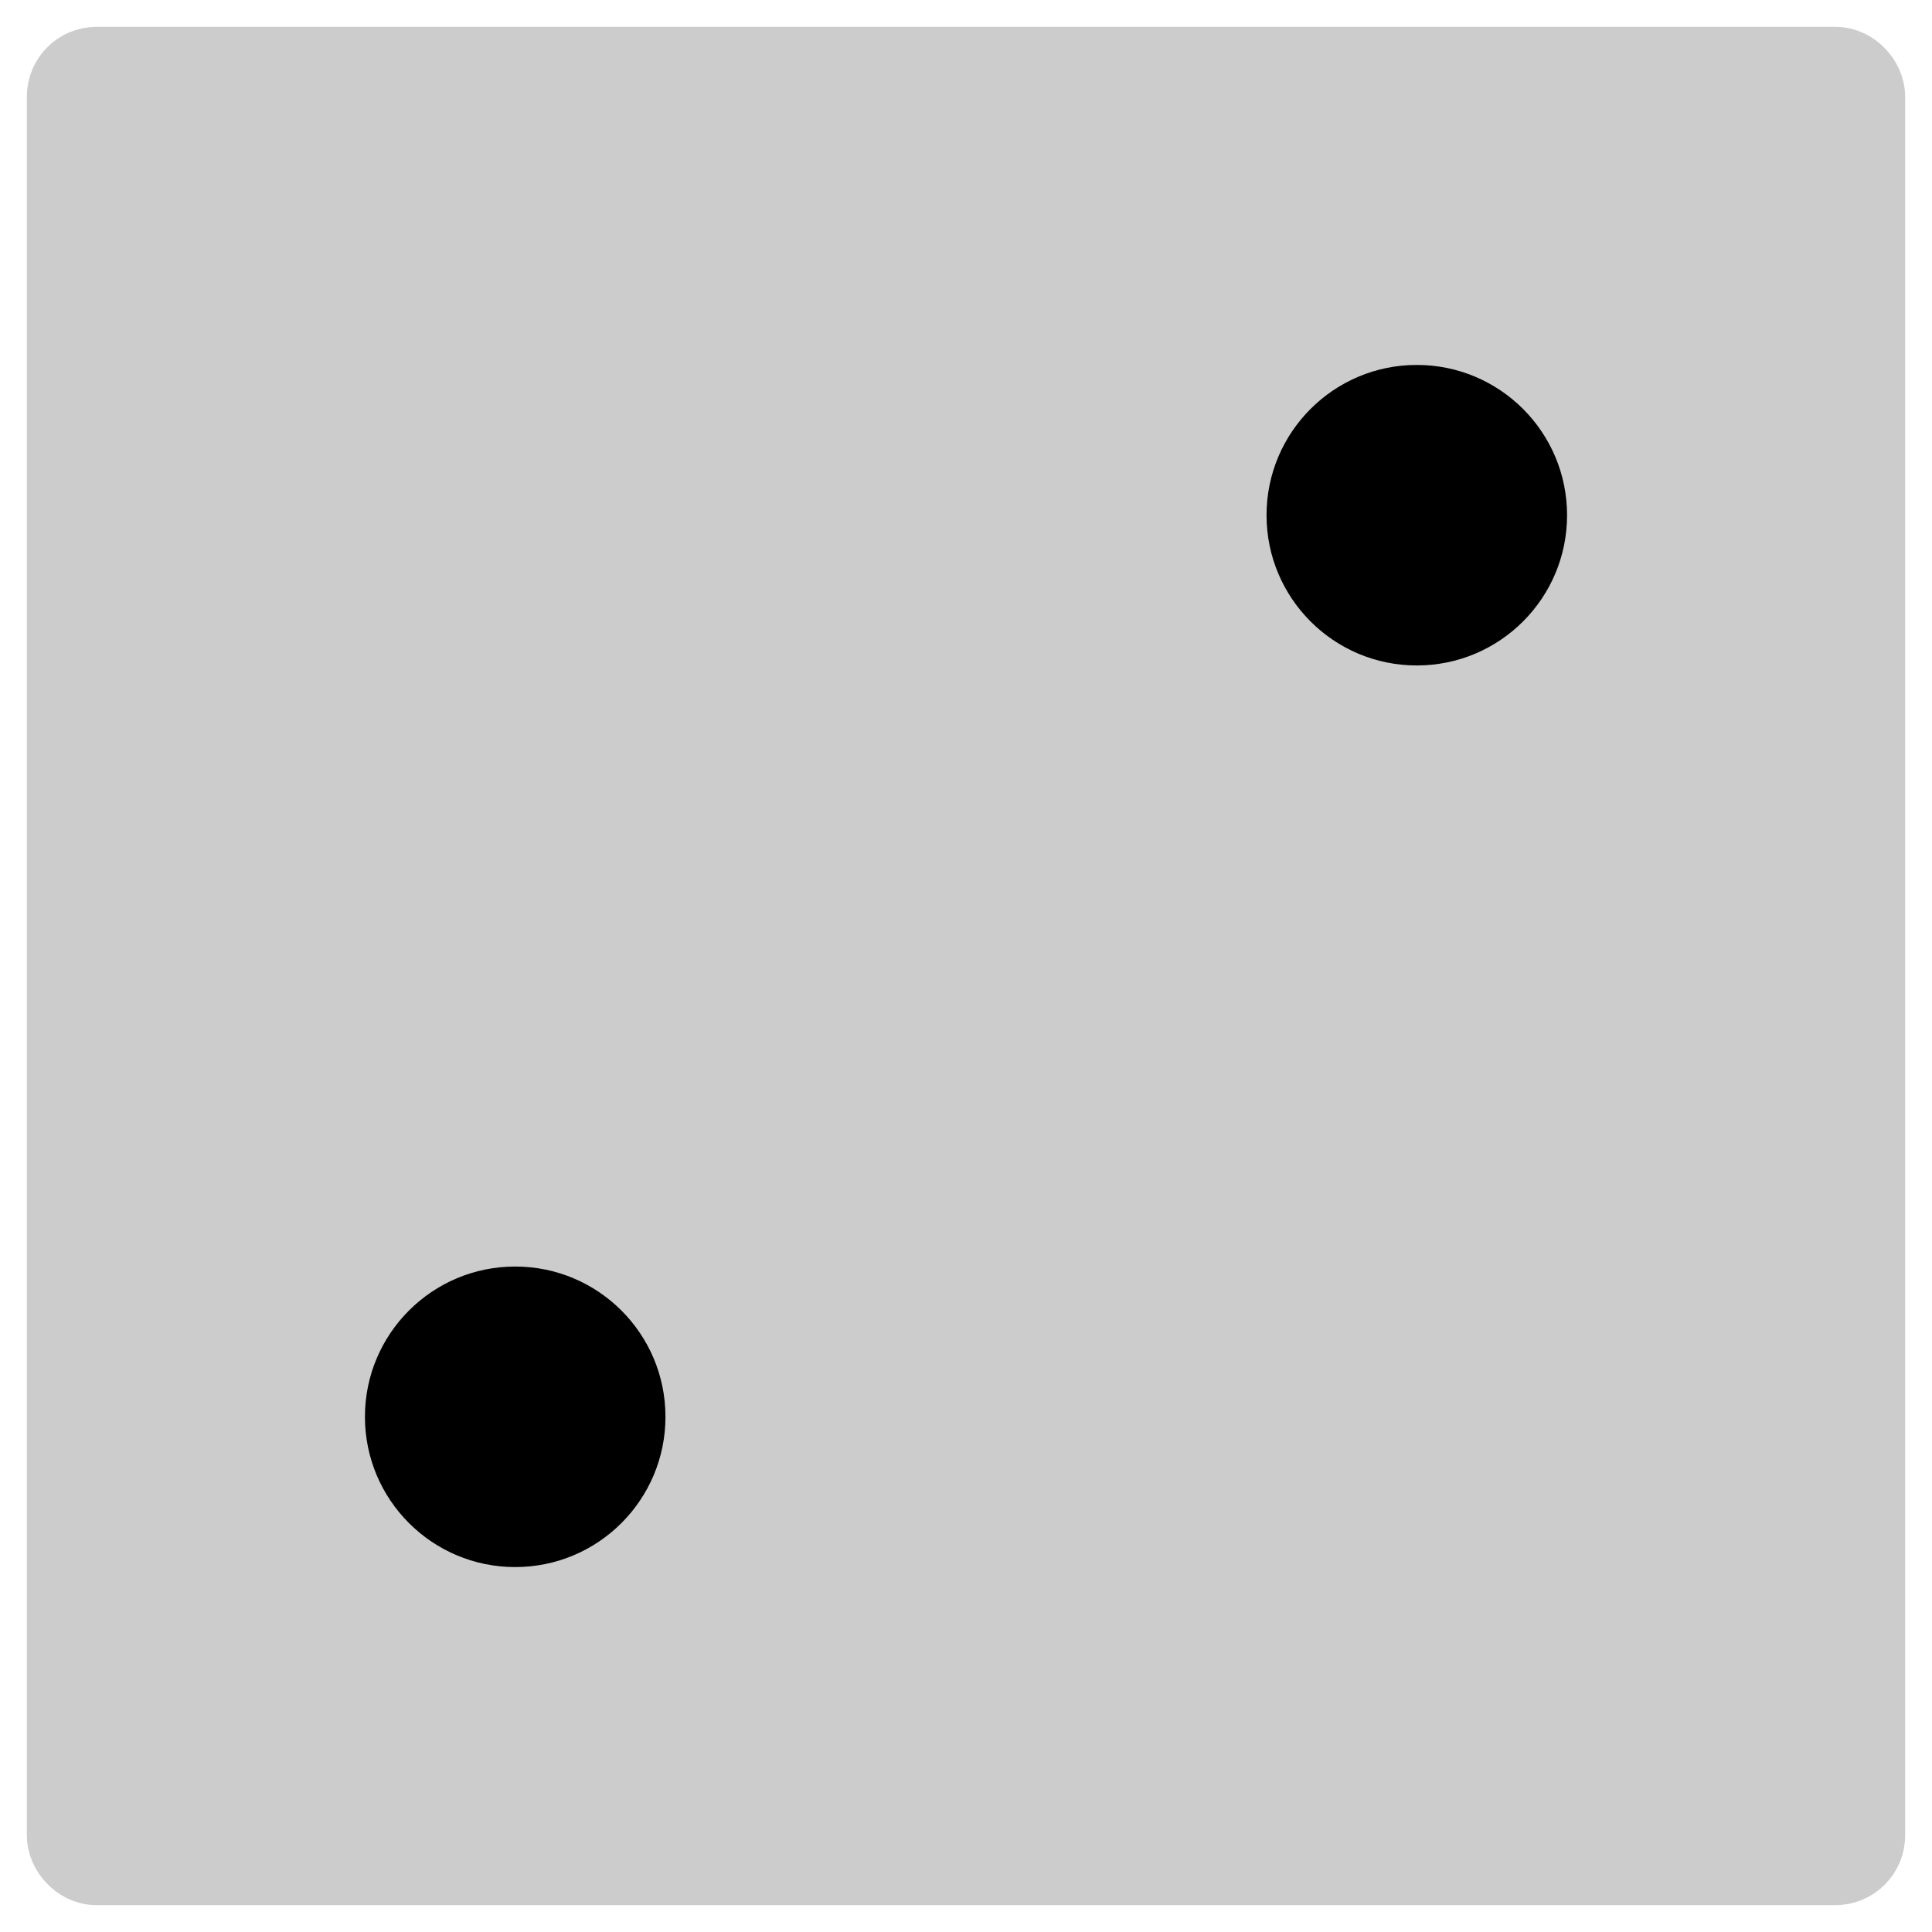<?xml version="1.0" encoding="UTF-8" standalone="no"?>
<svg
   xmlns:dc="http://purl.org/dc/elements/1.1/"
   xmlns:cc="http://creativecommons.org/ns#"
   xmlns:rdf="http://www.w3.org/1999/02/22-rdf-syntax-ns#"
   xmlns:svg="http://www.w3.org/2000/svg"
   xmlns="http://www.w3.org/2000/svg"
   xmlns:sodipodi="http://sodipodi.sourceforge.net/DTD/sodipodi-0.dtd"
   xmlns:inkscape="http://www.inkscape.org/namespaces/inkscape"
   width="180"
   height="180"
   id="svg3069"
   version="1.1"
   inkscape:version="0.48.4 r9939"
   sodipodi:docname="U+2681.svg">
  <defs
     id="defs3079" />
  <sodipodi:namedview
     pagecolor="#ffffff"
     bordercolor="#666666"
     borderopacity="1"
     objecttolerance="10"
     gridtolerance="10"
     guidetolerance="10"
     inkscape:pageopacity="0"
     inkscape:pageshadow="2"
     inkscape:window-width="1366"
     inkscape:window-height="744"
     id="namedview3077"
     showgrid="false"
     inkscape:zoom="3.1599826"
     inkscape:cx="28.132571"
     inkscape:cy="90"
     inkscape:window-x="0"
     inkscape:window-y="24"
     inkscape:window-maximized="1"
     inkscape:current-layer="svg3069" />
  <rect
     x="7"
     y="7"
     rx="2"
     width="166"
     height="166"
     stroke-width="9"
     fill="none"
     stroke="#000"
     id="rect3071"
     style="stroke:#cccccc;stroke-opacity:1;fill:#cccccc;fill-opacity:1" />
  <circle
     cx="48"
     cy="132"
     r="14"
     id="circle3073"
     style="fill:#000000;fill-opacity:1" />
  <circle
     cx="132"
     cy="48"
     r="14"
     id="circle3075"
     style="fill:#000000;fill-opacity:1" />
</svg>
